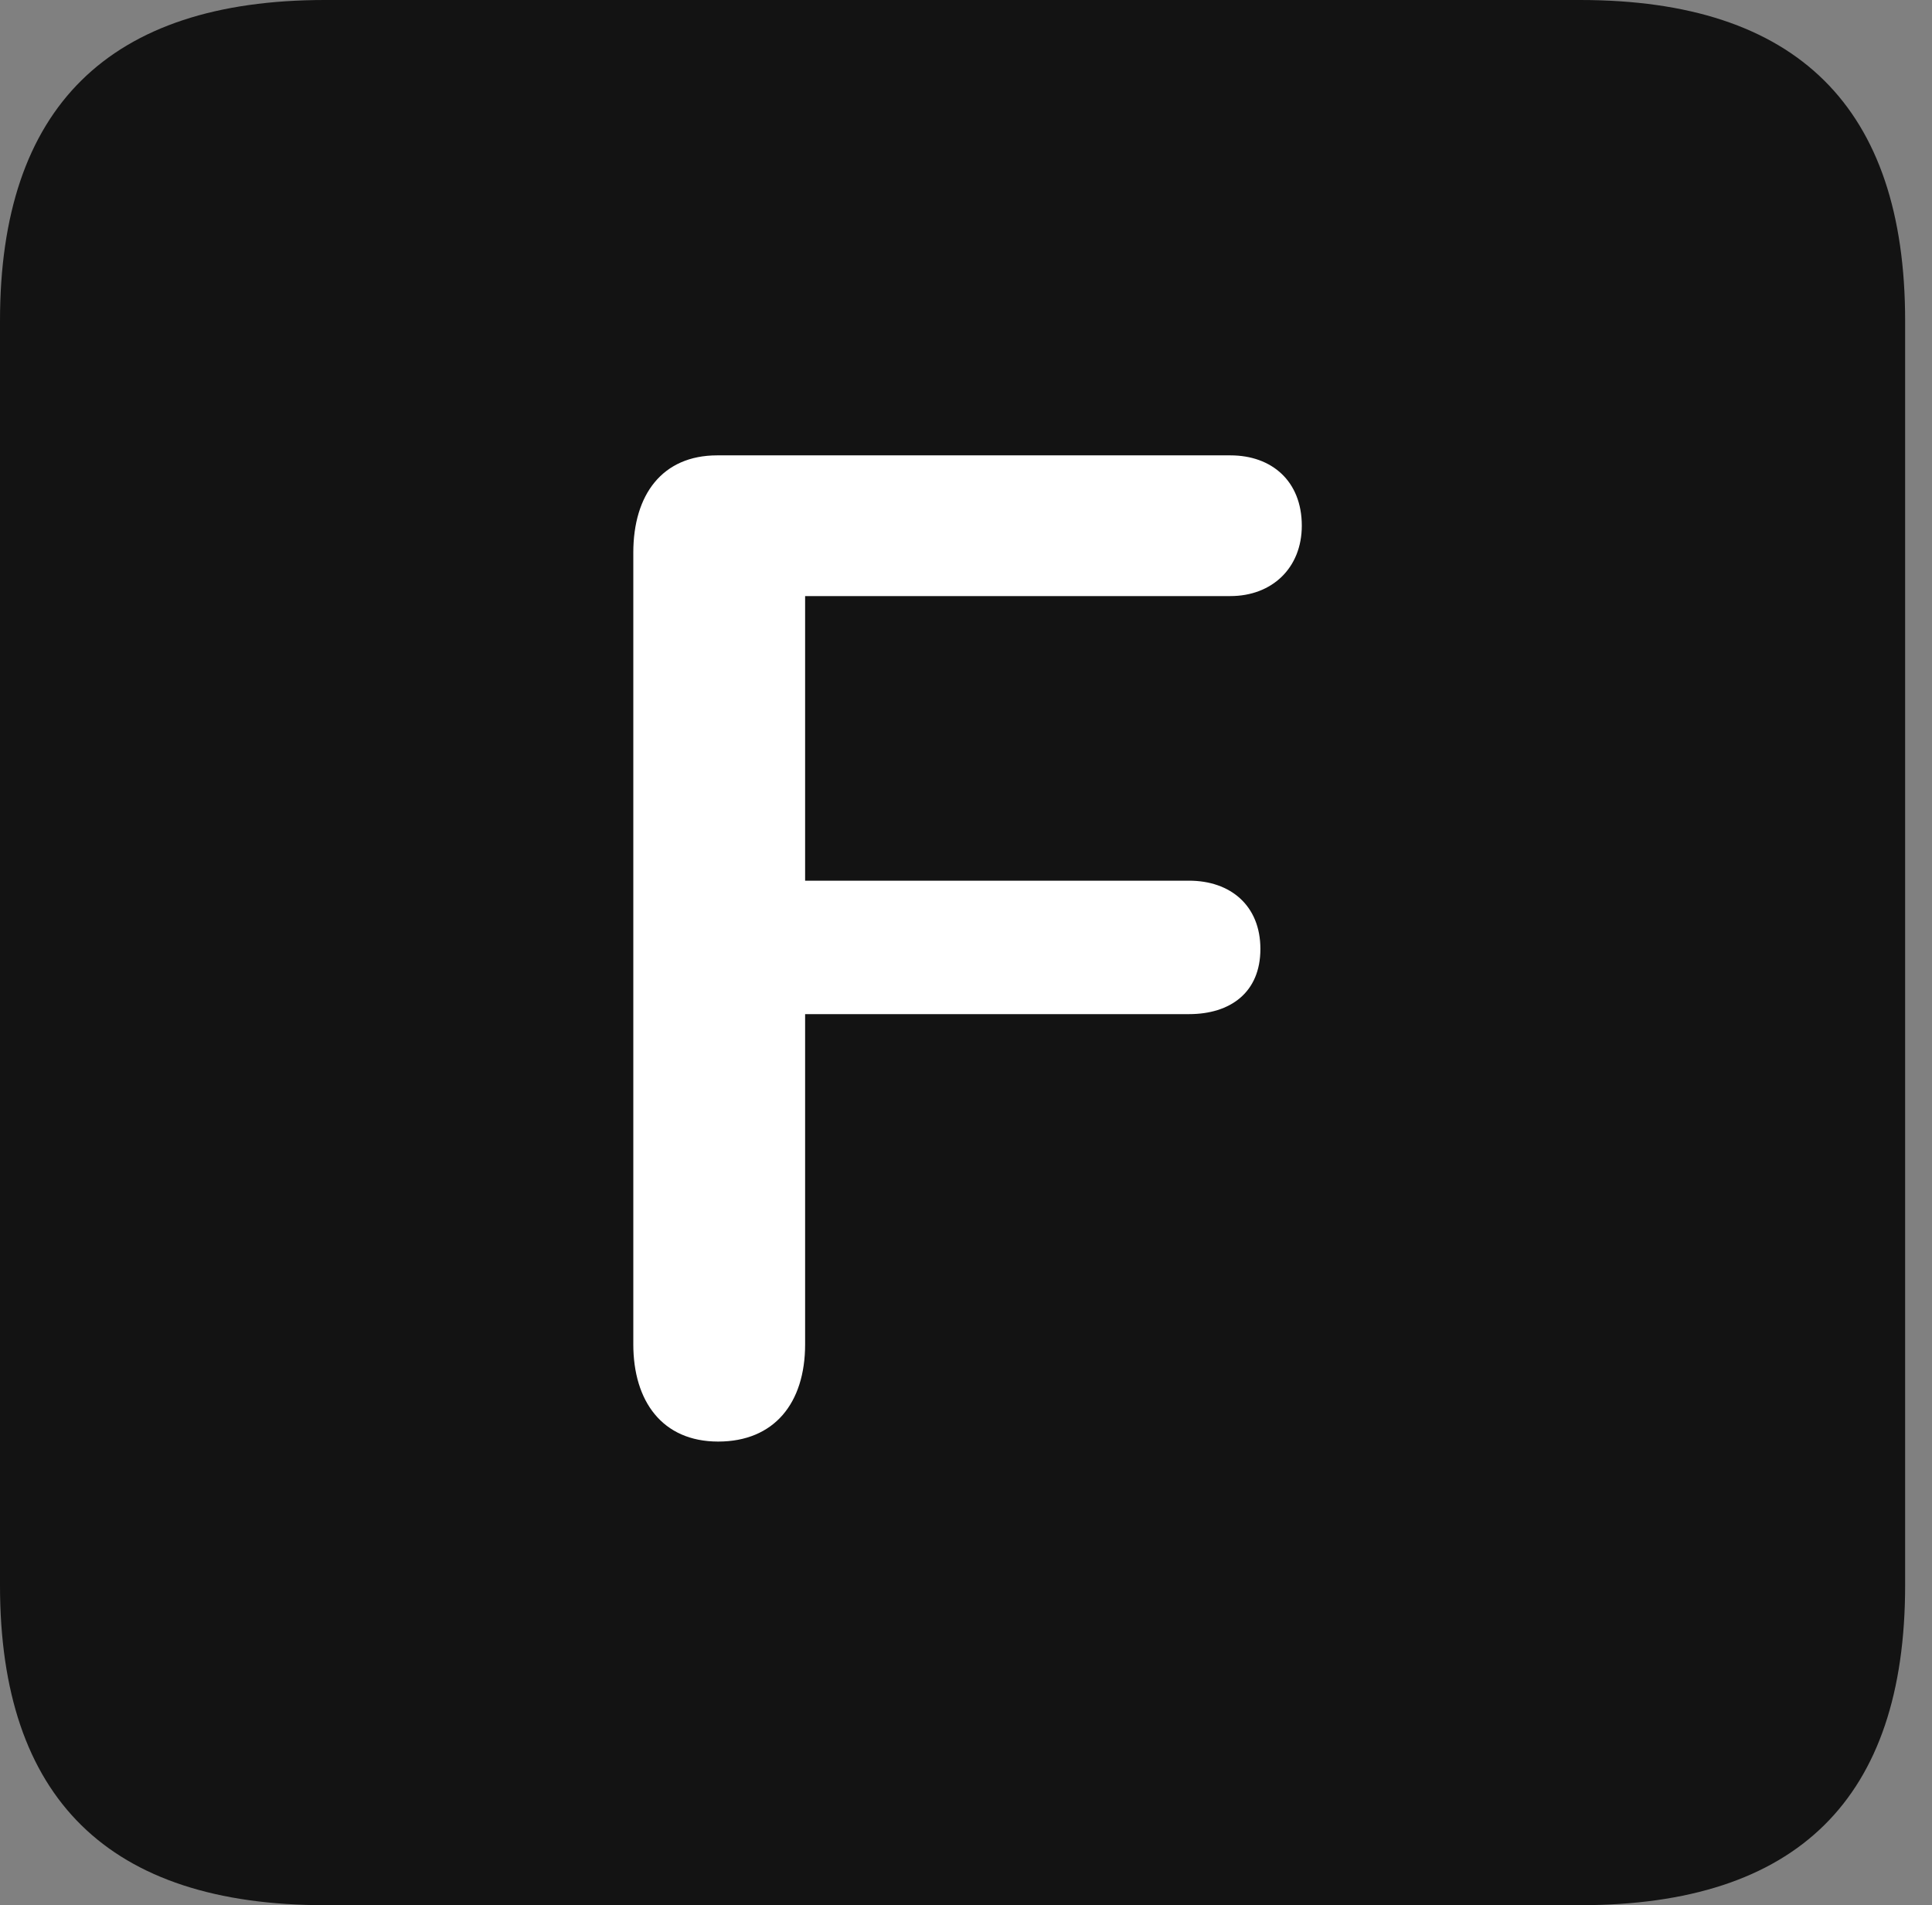 <?xml version="1.0" encoding="UTF-8"?>
<!--Generator: Apple Native CoreSVG 326-->
<!DOCTYPE svg
PUBLIC "-//W3C//DTD SVG 1.1//EN"
       "http://www.w3.org/Graphics/SVG/1.1/DTD/svg11.dtd">
<svg version="1.1" xmlns="http://www.w3.org/2000/svg" xmlns:xlink="http://www.w3.org/1999/xlink" viewBox="0 0 25.525 25.17">
 <rect x="0" y="0" width="25.525" height="25.17" fill="#808080" stroke="none"/>
 <g>
  <rect height="25.17" opacity="0" width="25.525" x="0" y="0"/>
  <path d="M4.293 25.17L20.877 25.17C23.748 25.17 25.17 23.762 25.17 20.945L25.17 4.238C25.17 1.422 23.748 0 20.877 0L4.293 0C1.436 0 0 1.422 0 4.238L0 20.945C0 23.762 1.436 25.17 4.293 25.17Z" fill="black" fill-opacity="0.85"/>
  <path d="M9.488 19.045C8.75 19.045 8.367 18.512 8.367 17.76L8.367 7.301C8.367 6.535 8.75 6.016 9.475 6.016L16.256 6.016C16.803 6.016 17.199 6.357 17.199 6.945C17.199 7.506 16.803 7.875 16.256 7.875L10.637 7.875L10.637 11.635L15.709 11.635C16.256 11.635 16.652 11.963 16.652 12.537C16.652 13.111 16.256 13.398 15.709 13.398L10.637 13.398L10.637 17.76C10.637 18.539 10.227 19.045 9.488 19.045Z" fill="white"/>
 </g>
</svg>
